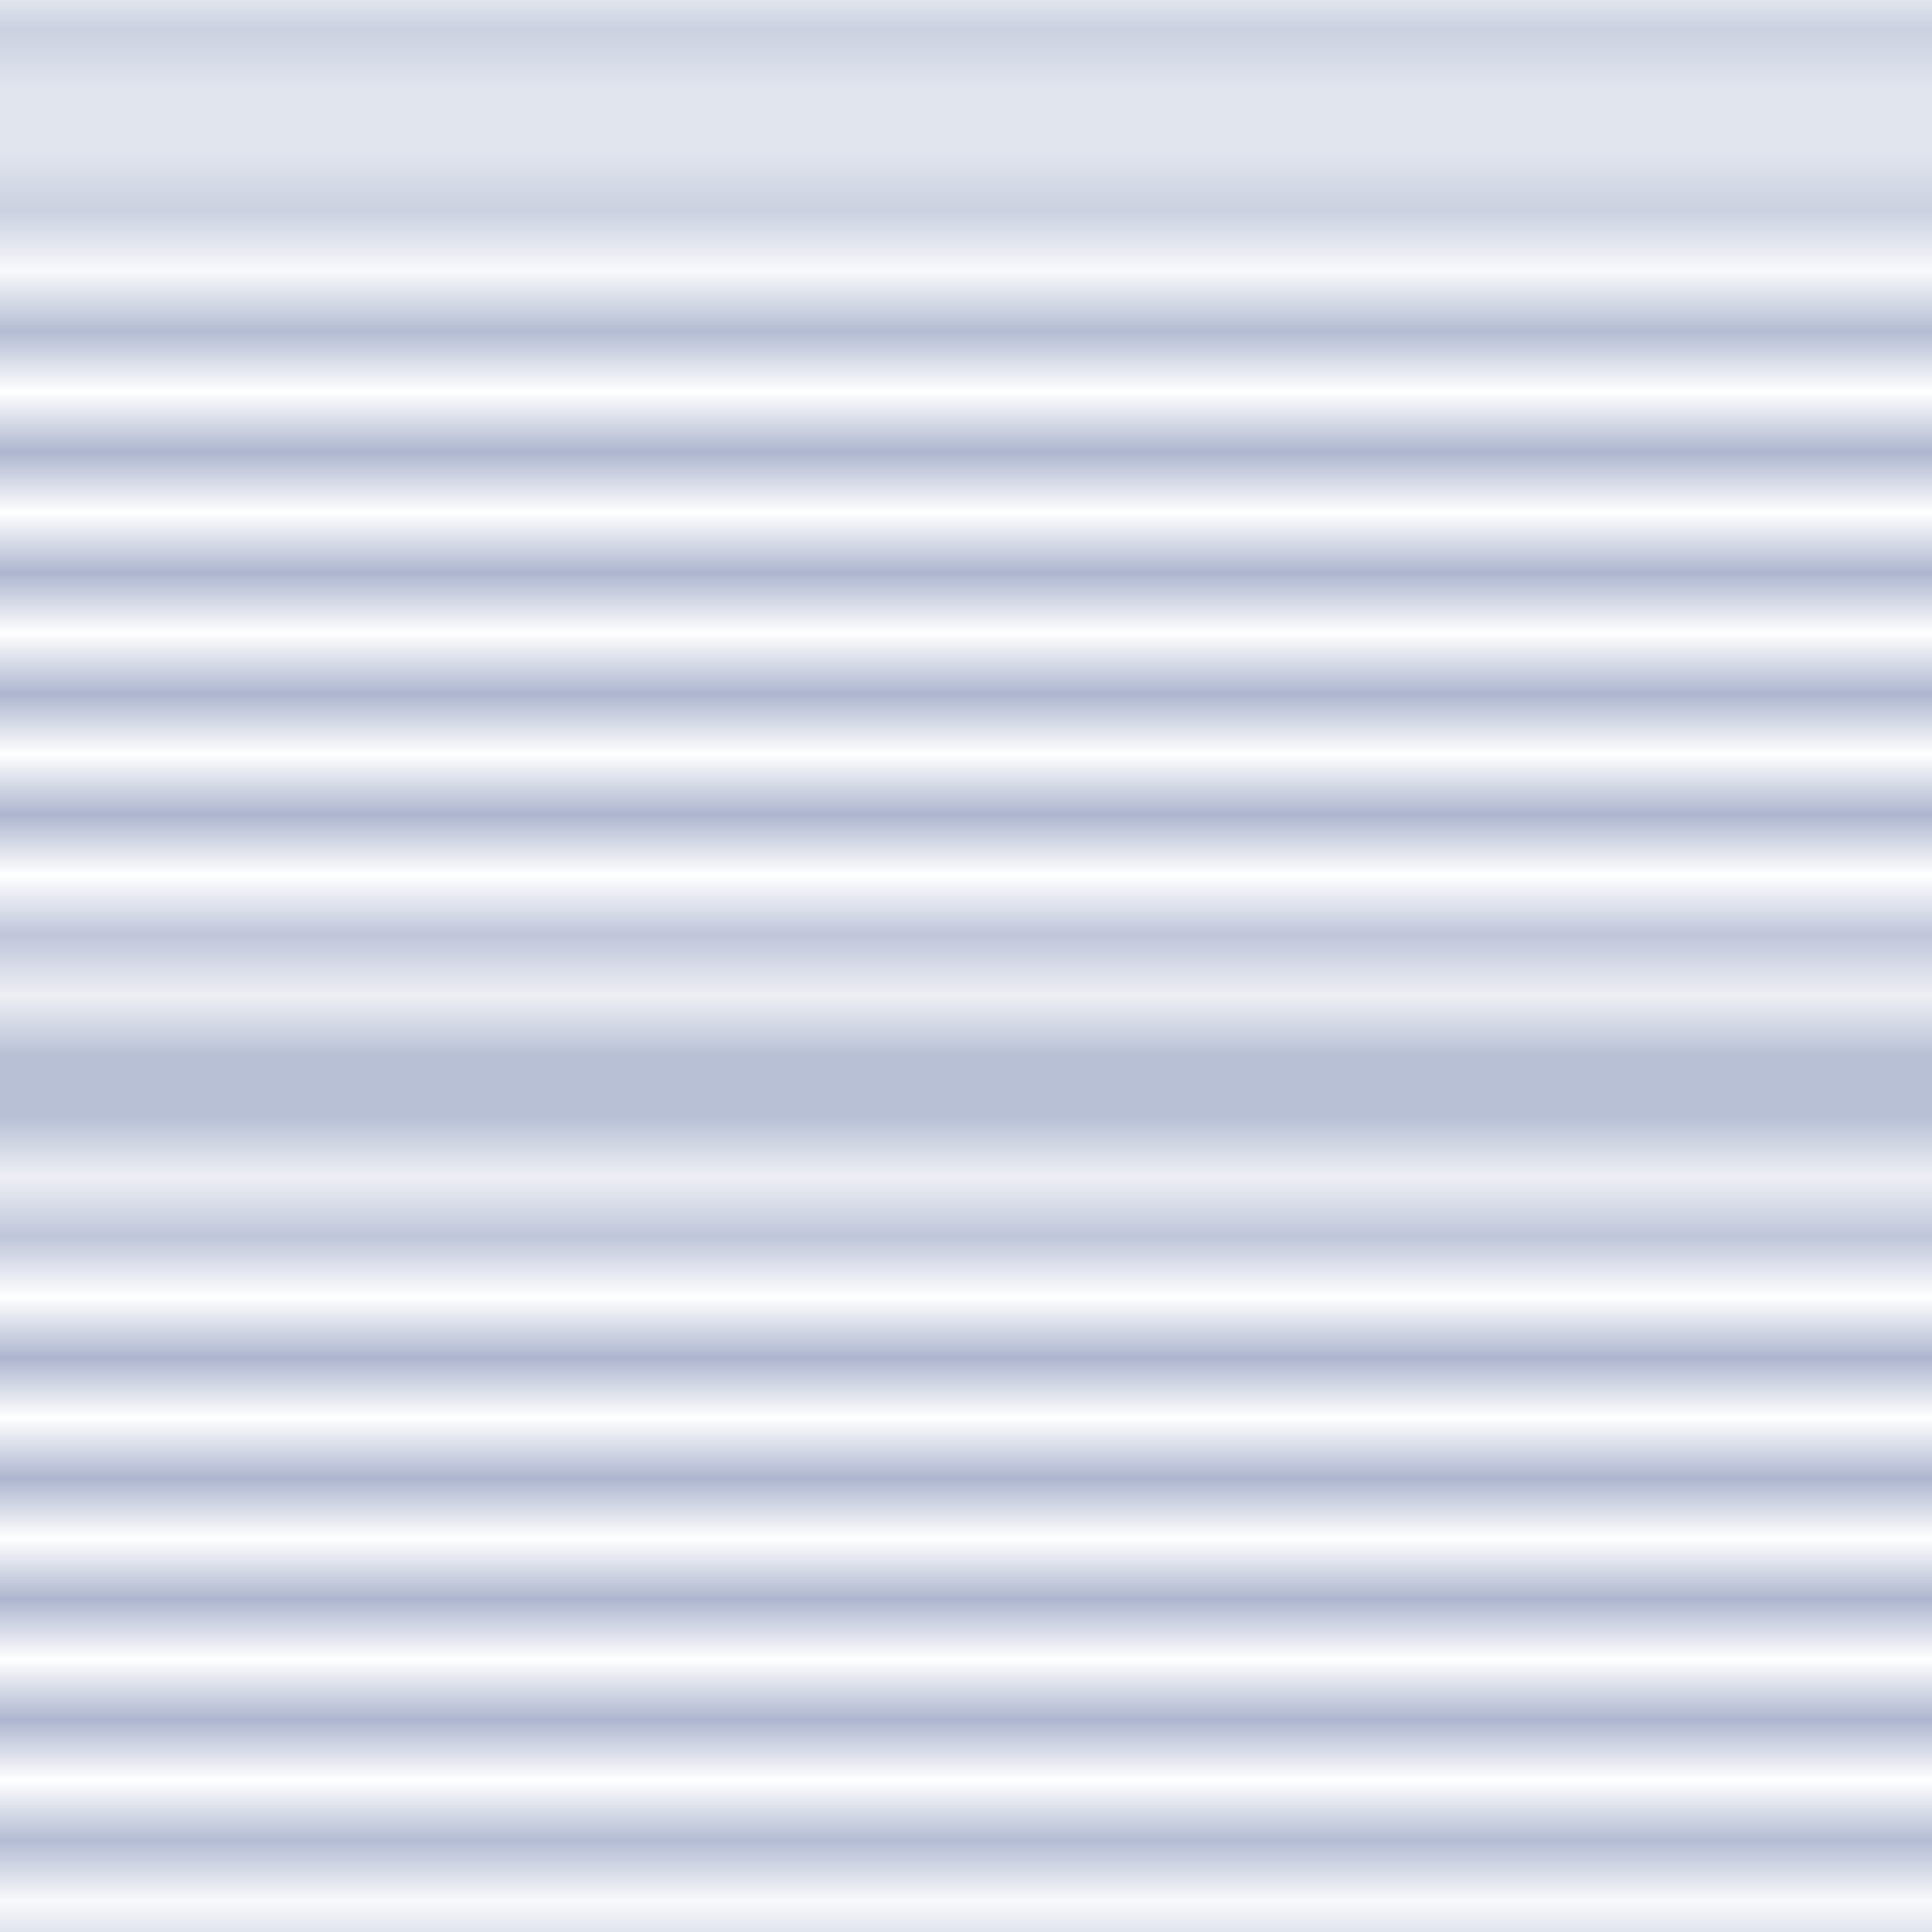 <?xml version="1.0" encoding="UTF-8"?>
<svg xmlns="http://www.w3.org/2000/svg" xmlns:xlink="http://www.w3.org/1999/xlink" width="32px" height="32px" viewBox="0 0 32 32" version="1.1">
<defs>
<clipPath id="clip1">
  <rect x="0" y="0" width="32" height="32"/>
</clipPath>
<g id="surface5" clip-path="url(#clip1)">
<path style="fill:none;stroke-width:1.5;stroke-linecap:butt;stroke-linejoin:miter;stroke:rgb(32.549%,40.392%,60.784%);stroke-opacity:1;stroke-miterlimit:10;" d="M 0 100 L 100 100 " transform="matrix(0.32,0,0,0.32,0,0)"/>
<path style="fill:none;stroke-width:1.5;stroke-linecap:butt;stroke-linejoin:miter;stroke:rgb(32.549%,40.392%,60.784%);stroke-opacity:1;stroke-miterlimit:10;" d="M 0 0 L 100 0 " transform="matrix(0.32,0,0,0.32,0,0)"/>
<path style="fill:none;stroke-width:1.5;stroke-linecap:butt;stroke-linejoin:miter;stroke:rgb(32.549%,40.392%,60.784%);stroke-opacity:1;stroke-miterlimit:10;" d="M 0 6.665 L 100 6.665 " transform="matrix(0.32,0,0,0.32,0,0)"/>
<path style="fill:none;stroke-width:1.5;stroke-linecap:butt;stroke-linejoin:miter;stroke:rgb(32.549%,40.392%,60.784%);stroke-opacity:1;stroke-miterlimit:10;" d="M 0 13.33 L 100 13.33 " transform="matrix(0.32,0,0,0.32,0,0)"/>
<path style="fill:none;stroke-width:1.5;stroke-linecap:butt;stroke-linejoin:miter;stroke:rgb(32.549%,40.392%,60.784%);stroke-opacity:1;stroke-miterlimit:10;" d="M 0 19.995 L 100 19.995 " transform="matrix(0.32,0,0,0.32,0,0)"/>
<path style="fill:none;stroke-width:1.5;stroke-linecap:butt;stroke-linejoin:miter;stroke:rgb(32.549%,40.392%,60.784%);stroke-opacity:1;stroke-miterlimit:10;" d="M 0 26.672 L 100 26.672 " transform="matrix(0.32,0,0,0.32,0,0)"/>
<path style="fill:none;stroke-width:1.5;stroke-linecap:butt;stroke-linejoin:miter;stroke:rgb(32.549%,40.392%,60.784%);stroke-opacity:1;stroke-miterlimit:10;" d="M 0 33.325 L 100 33.325 " transform="matrix(0.32,0,0,0.32,0,0)"/>
<path style="fill:none;stroke-width:1.5;stroke-linecap:butt;stroke-linejoin:miter;stroke:rgb(32.549%,40.392%,60.784%);stroke-opacity:1;stroke-miterlimit:10;" d="M 0 40.002 L 100 40.002 " transform="matrix(0.32,0,0,0.32,0,0)"/>
<path style="fill:none;stroke-width:1.5;stroke-linecap:butt;stroke-linejoin:miter;stroke:rgb(32.549%,40.392%,60.784%);stroke-opacity:1;stroke-miterlimit:10;" d="M 0 46.667 L 100 46.667 " transform="matrix(0.32,0,0,0.32,0,0)"/>
<path style="fill:none;stroke-width:1.5;stroke-linecap:butt;stroke-linejoin:miter;stroke:rgb(32.549%,40.392%,60.784%);stroke-opacity:1;stroke-miterlimit:10;" d="M 0 53.333 L 100 53.333 " transform="matrix(0.32,0,0,0.32,0,0)"/>
<path style="fill:none;stroke-width:1.5;stroke-linecap:butt;stroke-linejoin:miter;stroke:rgb(32.549%,40.392%,60.784%);stroke-opacity:1;stroke-miterlimit:10;" d="M 0 59.998 L 100 59.998 " transform="matrix(0.32,0,0,0.32,0,0)"/>
<path style="fill:none;stroke-width:1.5;stroke-linecap:butt;stroke-linejoin:miter;stroke:rgb(32.549%,40.392%,60.784%);stroke-opacity:1;stroke-miterlimit:10;" d="M 0 66.675 L 100 66.675 " transform="matrix(0.32,0,0,0.32,0,0)"/>
<path style="fill:none;stroke-width:1.5;stroke-linecap:butt;stroke-linejoin:miter;stroke:rgb(32.549%,40.392%,60.784%);stroke-opacity:1;stroke-miterlimit:10;" d="M 0 73.328 L 100 73.328 " transform="matrix(0.32,0,0,0.32,0,0)"/>
<path style="fill:none;stroke-width:1.5;stroke-linecap:butt;stroke-linejoin:miter;stroke:rgb(32.549%,40.392%,60.784%);stroke-opacity:1;stroke-miterlimit:10;" d="M 0 80.005 L 100 80.005 " transform="matrix(0.32,0,0,0.32,0,0)"/>
<path style="fill:none;stroke-width:1.5;stroke-linecap:butt;stroke-linejoin:miter;stroke:rgb(32.549%,40.392%,60.784%);stroke-opacity:1;stroke-miterlimit:10;" d="M 0 86.67 L 100 86.67 " transform="matrix(0.32,0,0,0.32,0,0)"/>
<path style="fill:none;stroke-width:1.5;stroke-linecap:butt;stroke-linejoin:miter;stroke:rgb(32.549%,40.392%,60.784%);stroke-opacity:1;stroke-miterlimit:10;" d="M 0 93.335 L 100 93.335 " transform="matrix(0.32,0,0,0.32,0,0)"/>
<path style="fill:none;stroke-width:1.5;stroke-linecap:butt;stroke-linejoin:miter;stroke:rgb(32.549%,40.392%,60.784%);stroke-opacity:1;stroke-miterlimit:10;" d="M 0 100 L 100 100 " transform="matrix(0.32,0,0,0.32,0,0)"/>
<path style="fill:none;stroke-width:1.5;stroke-linecap:butt;stroke-linejoin:miter;stroke:rgb(32.549%,40.392%,60.784%);stroke-opacity:1;stroke-miterlimit:10;" d="M 0 0 L 100 0 " transform="matrix(0.32,0,0,0.32,0,0)"/>
</g>
<pattern id="pattern0" patternUnits="userSpaceOnUse" width="32" height="32" patternTransform="matrix(1,0,0,1,17.712,17.984)">
<use xlink:href="#surface5"/>
</pattern>
</defs>
<g id="surface1">
<rect x="0" y="0" width="32" height="32" style="fill:url(#pattern0);stroke:none;"/>
</g>
</svg>
